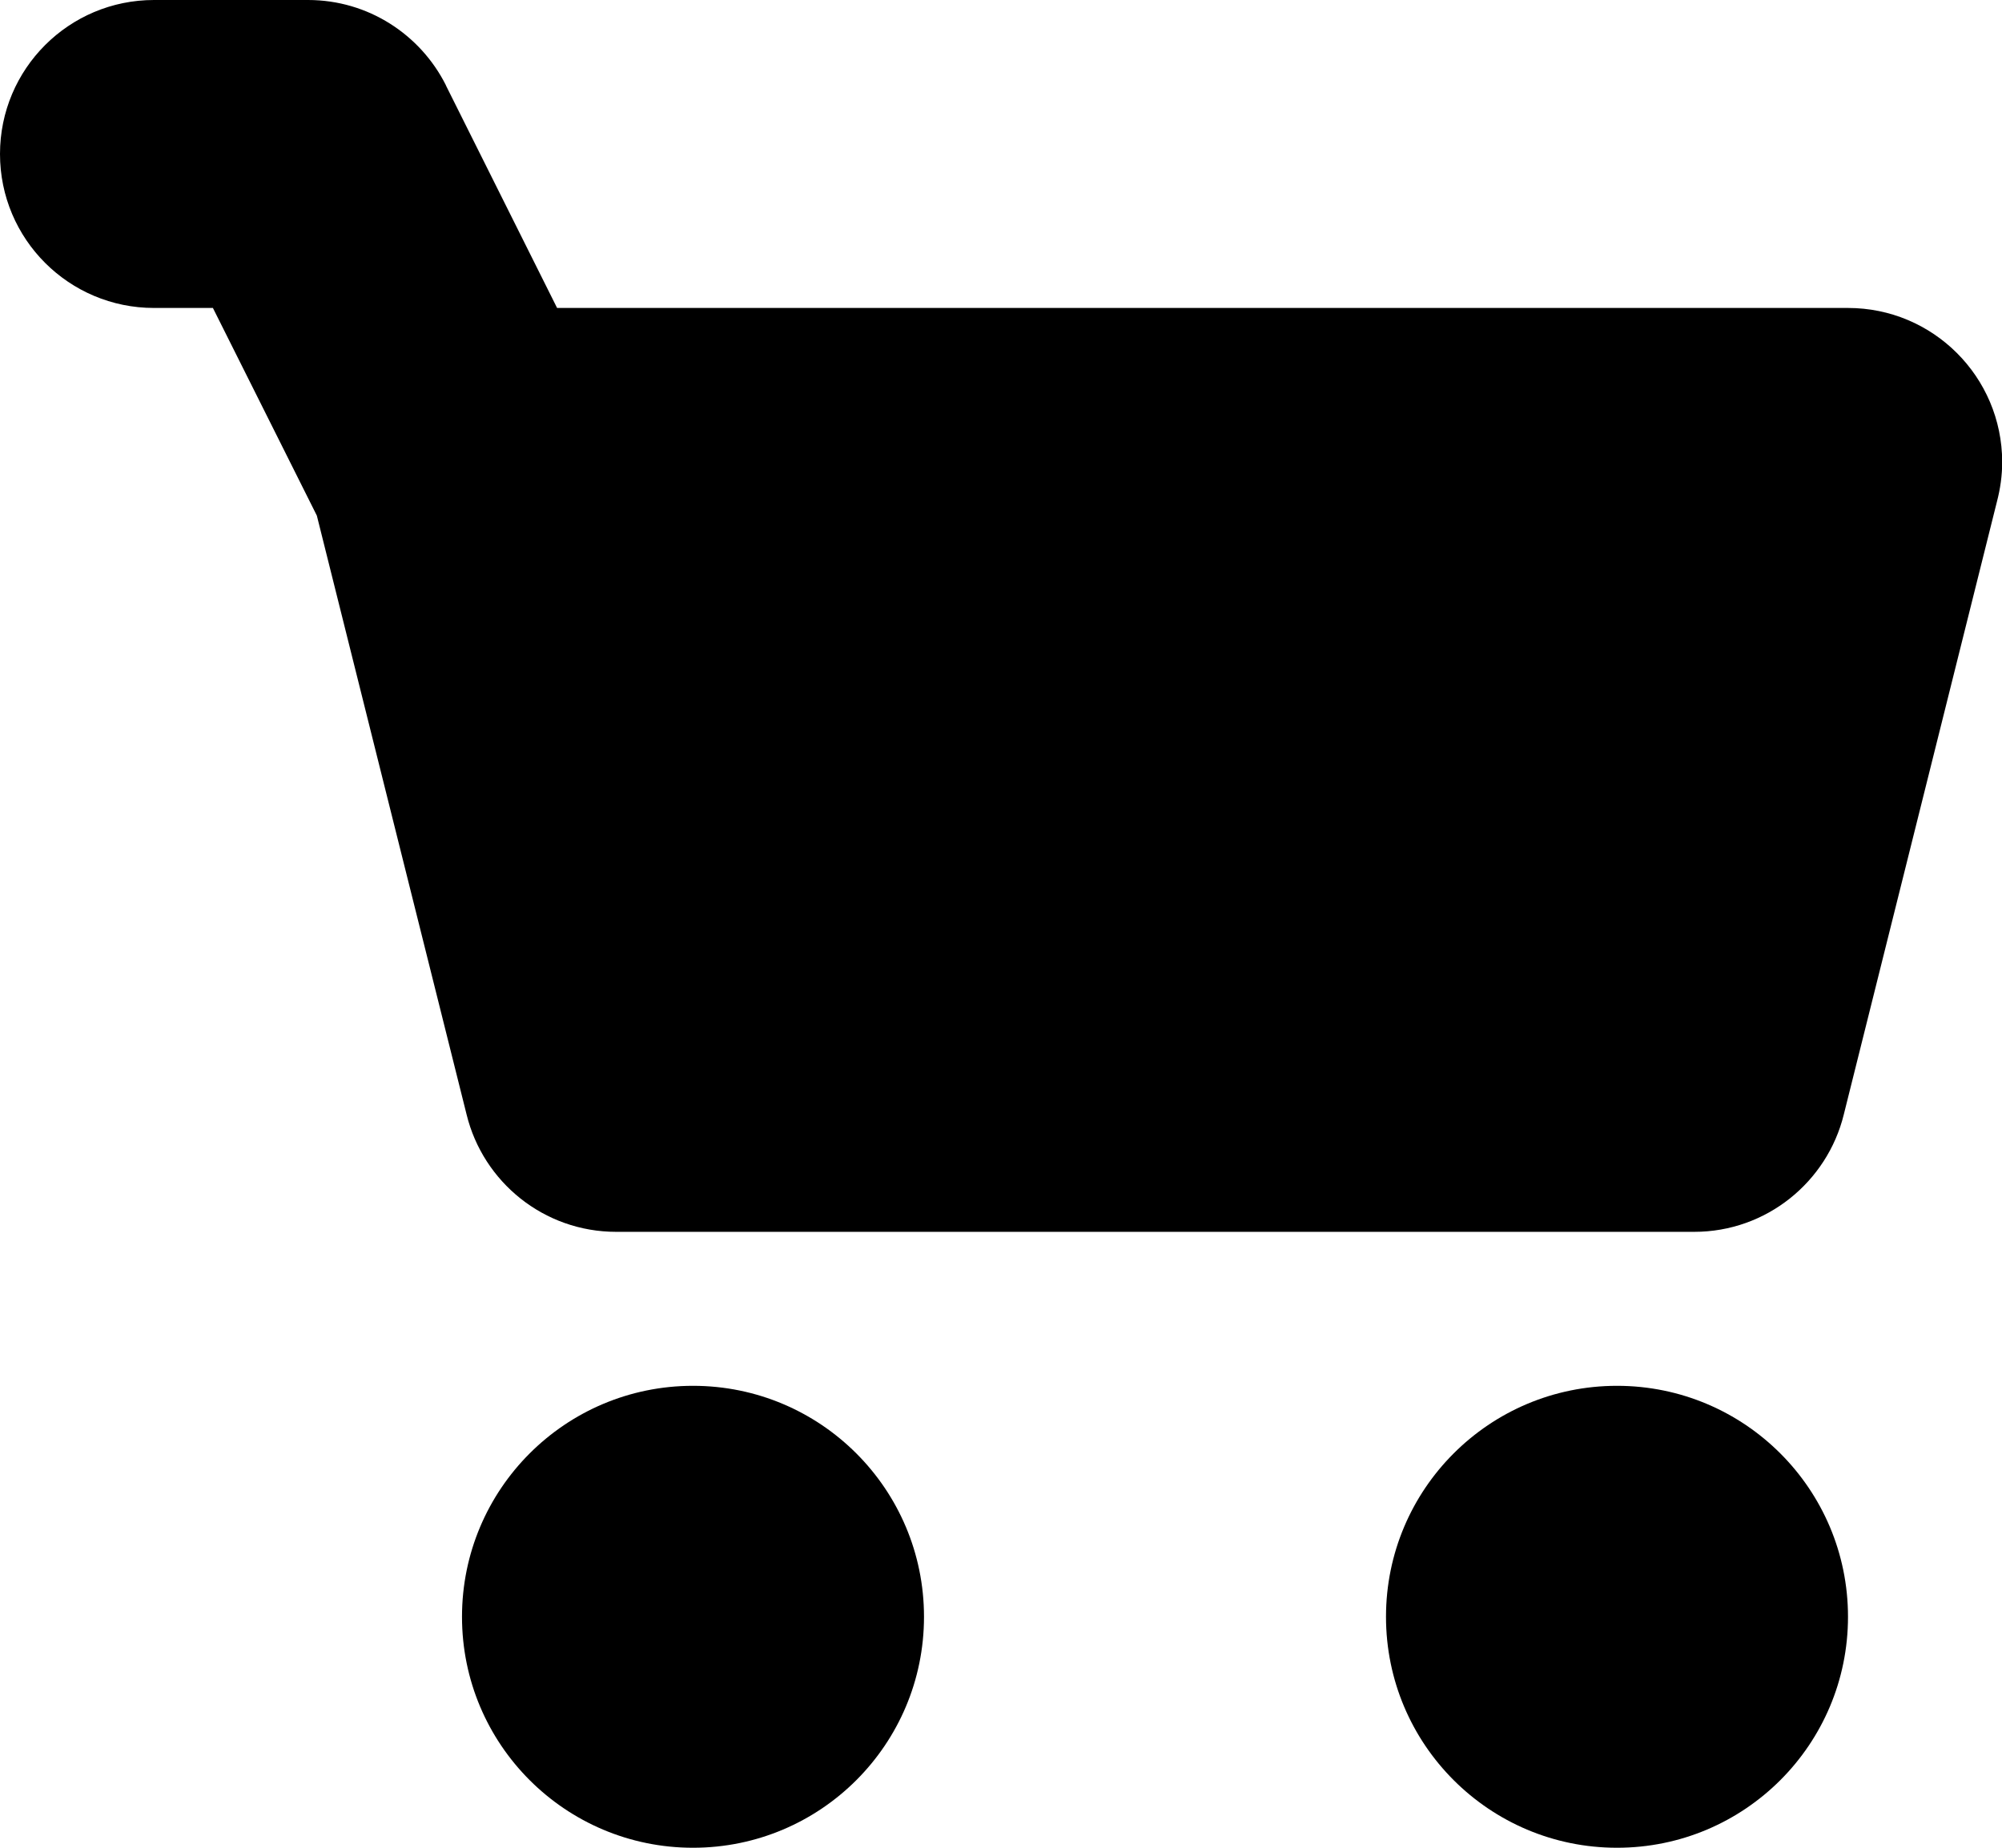 <?xml version="1.0" encoding="utf-8"?>
<!-- Generator: Adobe Illustrator 21.0.1, SVG Export Plug-In . SVG Version: 6.00 Build 0)  -->
<svg version="1.1" id="icon-" xmlns="http://www.w3.org/2000/svg" xmlns:xlink="http://www.w3.org/1999/xlink" x="0px" y="0px"
	 viewBox="0 0 1040 960" enable-background="new 0 0 1040 960" xml:space="preserve">
<path id="cart" d="M480,840c0,66.3-53.7,120-120,120s-120-53.7-120-120s53.7-120,120-120S480,773.7,480,840z M840,720
	c-66.3,0-120,53.7-120,120s53.7,120,120,120s120-53.7,120-120S906.3,720,840,720z M960,160c-144.9,0-500.9,0-670.6,0
	c-19.8-39.7-26.9-53.9-57.2-114.5c-0.2-0.3-0.3-0.7-0.5-1c0-0.1-0.1-0.2-0.1-0.3l0,0C218.4,18,191.3,0,160,0c-40,0-40,0-80,0
	C35.8,0,0,35.8,0,80c0,44.2,35.8,80,80,80c13.9,0,23,0,30.6,0c19.1,38.2,26.4,52.8,54,107.9c36.7,147,39.8,159.1,77.8,311.2
	c8.6,35,40.1,60.9,77.7,60.9c160,0,400,0,560,0c37.6,0,69.1-26,77.7-60.9c38.6-154.5,41.1-164.5,79.6-318.6
	c1.7-6.5,2.7-13.4,2.7-20.5C1040,195.8,1004.2,160,960,160z"/>
</svg>
